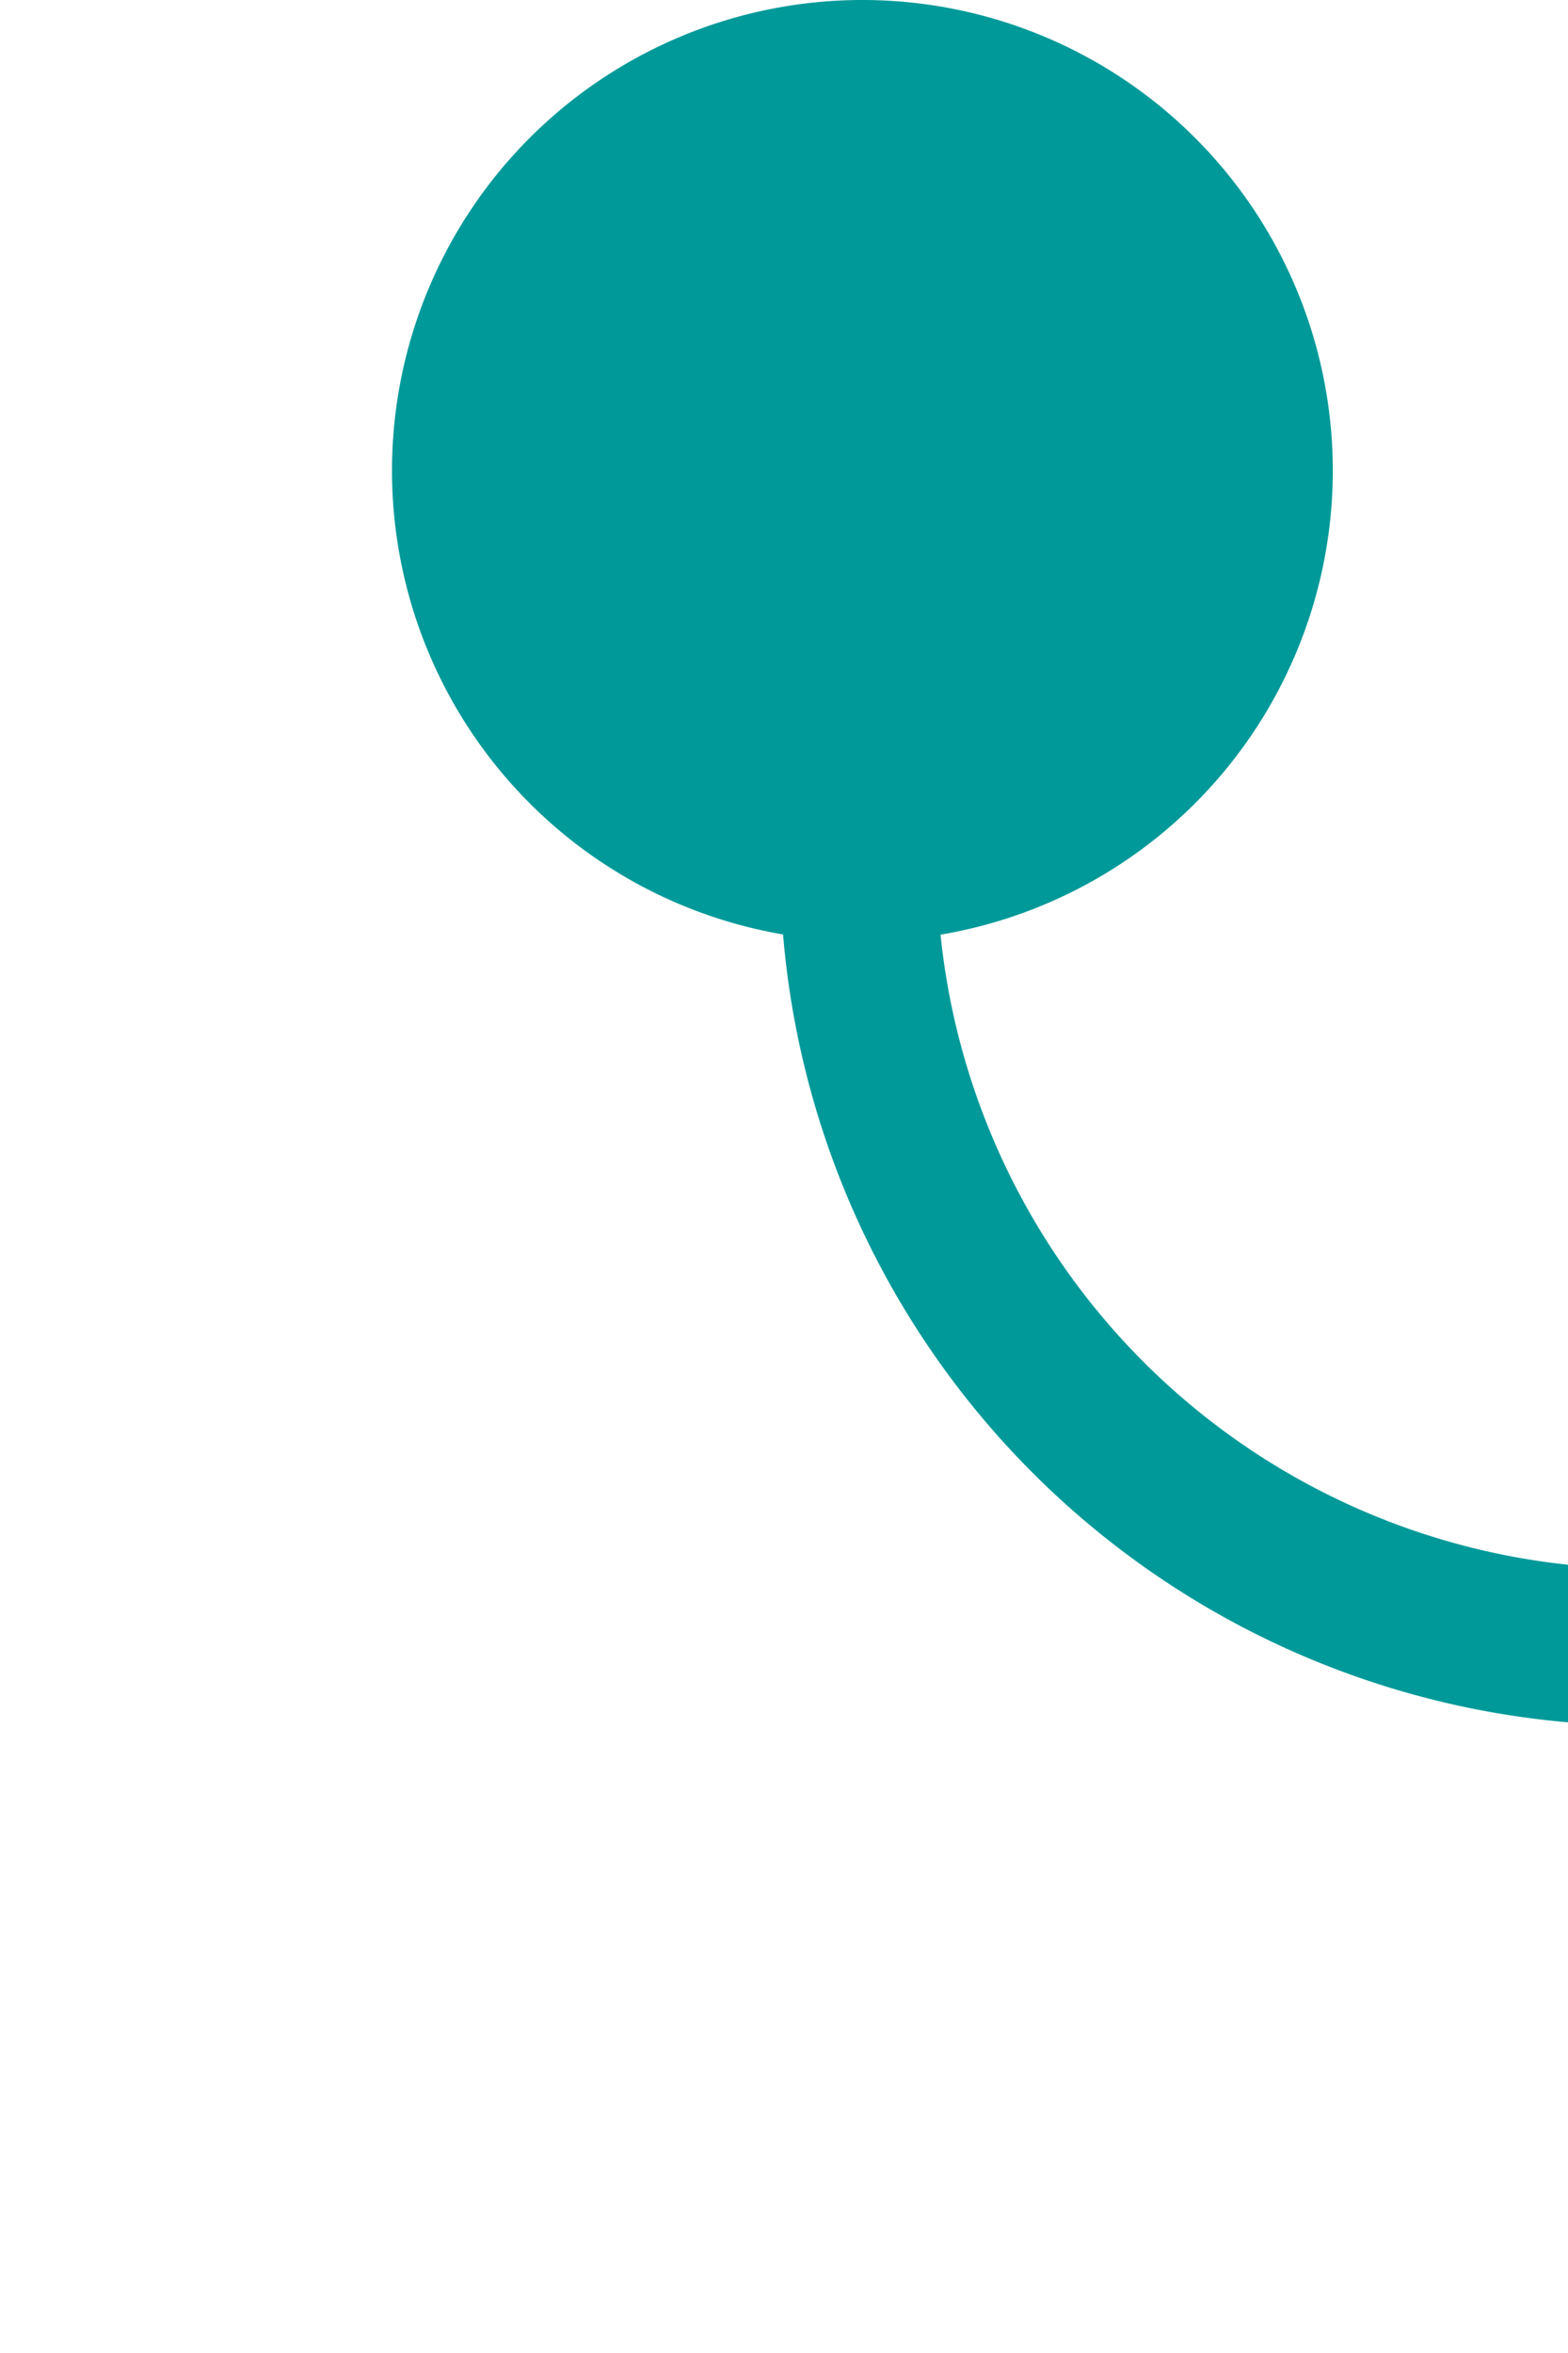 ﻿<?xml version="1.0" encoding="utf-8"?>
<svg version="1.1" xmlns:xlink="http://www.w3.org/1999/xlink" width="10px" height="15px" preserveAspectRatio="xMidYMin meet" viewBox="649 2340  8 15" xmlns="http://www.w3.org/2000/svg">
  <path d="M 653.5 2341  L 653.5 2345  A 5 5 0 0 0 658.5 2350.5 L 715 2350.5  A 5 5 0 0 0 720.5 2345.5 L 720.5 2230  " stroke-width="1" stroke="#009999" fill="none" />
  <path d="M 653.5 2340  A 3 3 0 0 0 650.5 2343 A 3 3 0 0 0 653.5 2346 A 3 3 0 0 0 656.5 2343 A 3 3 0 0 0 653.5 2340 Z M 726.8 2231  L 720.5 2225  L 714.2 2231  L 726.8 2231  Z " fill-rule="nonzero" fill="#009999" stroke="none" />
</svg>